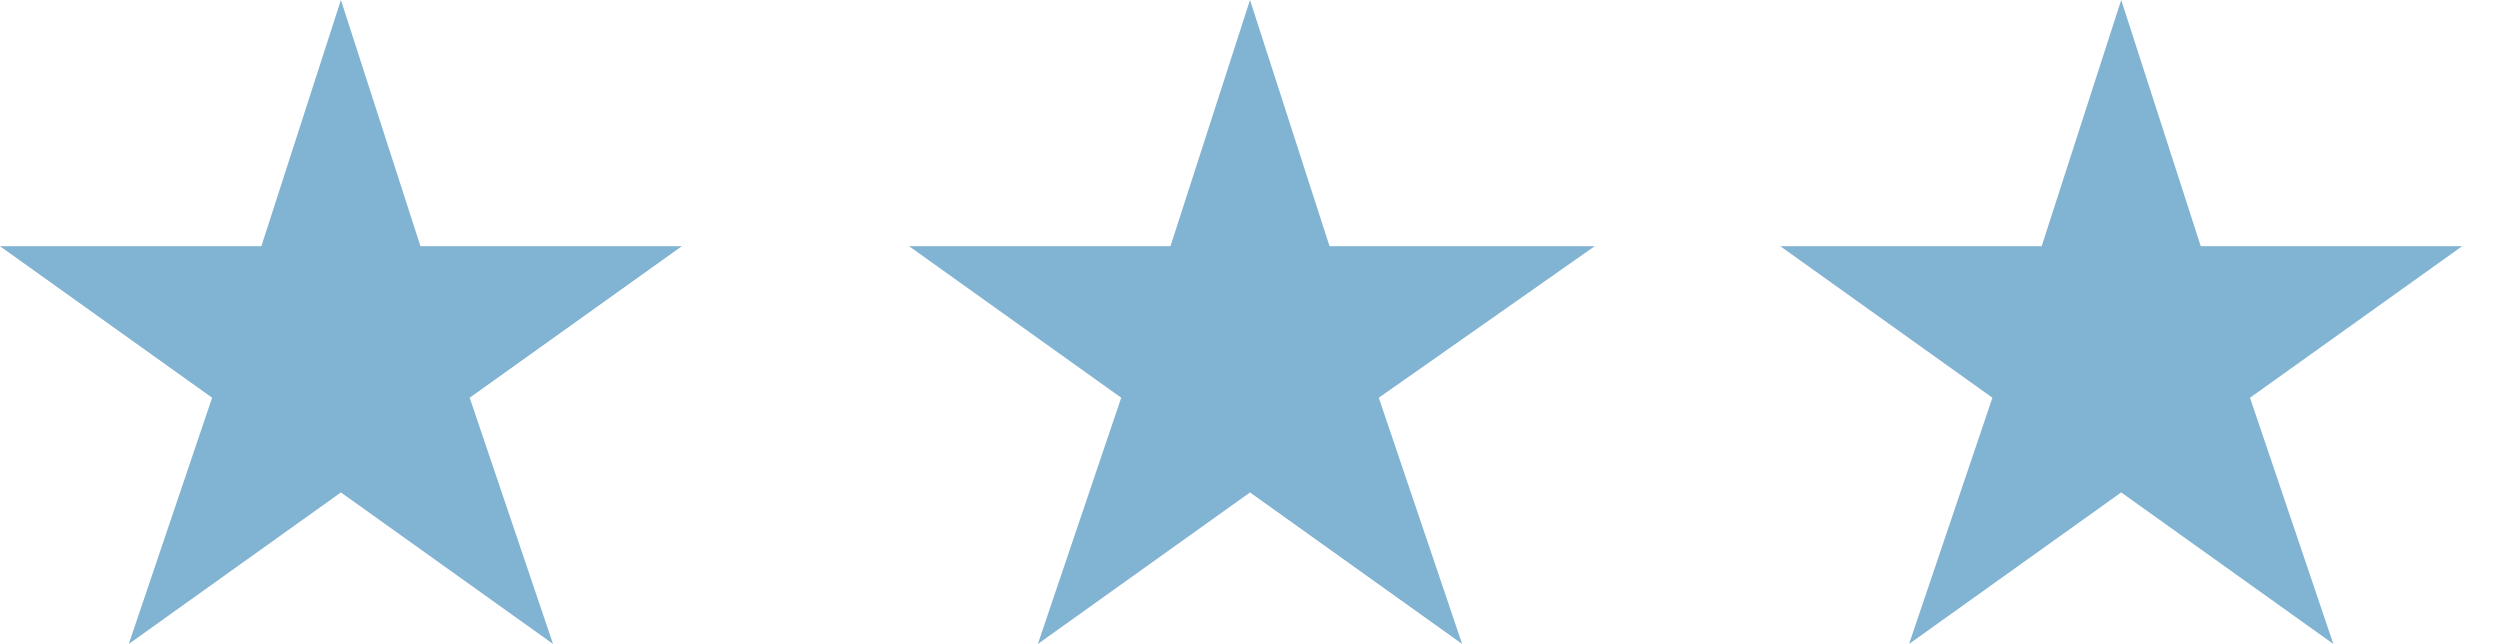 <svg width="66" height="17" fill="none" xmlns="http://www.w3.org/2000/svg"><path d="M9 0l2.1 6.5H18l-5.6 4 2.2 6.5L9 13l-5.6 4 2.2-6.5-5.6-4h6.9L9 0zM33 0l2.1 6.5h7l-5.7 4 2.2 6.5-5.6-4-5.6 4 2.2-6.5-5.6-4h6.9L33 0zM56 0l2.1 6.5H65l-5.6 4 2.2 6.5-5.6-4-5.6 4 2.2-6.5-5.6-4h6.9L56 0z" fill="#81B3D2"/></svg>
